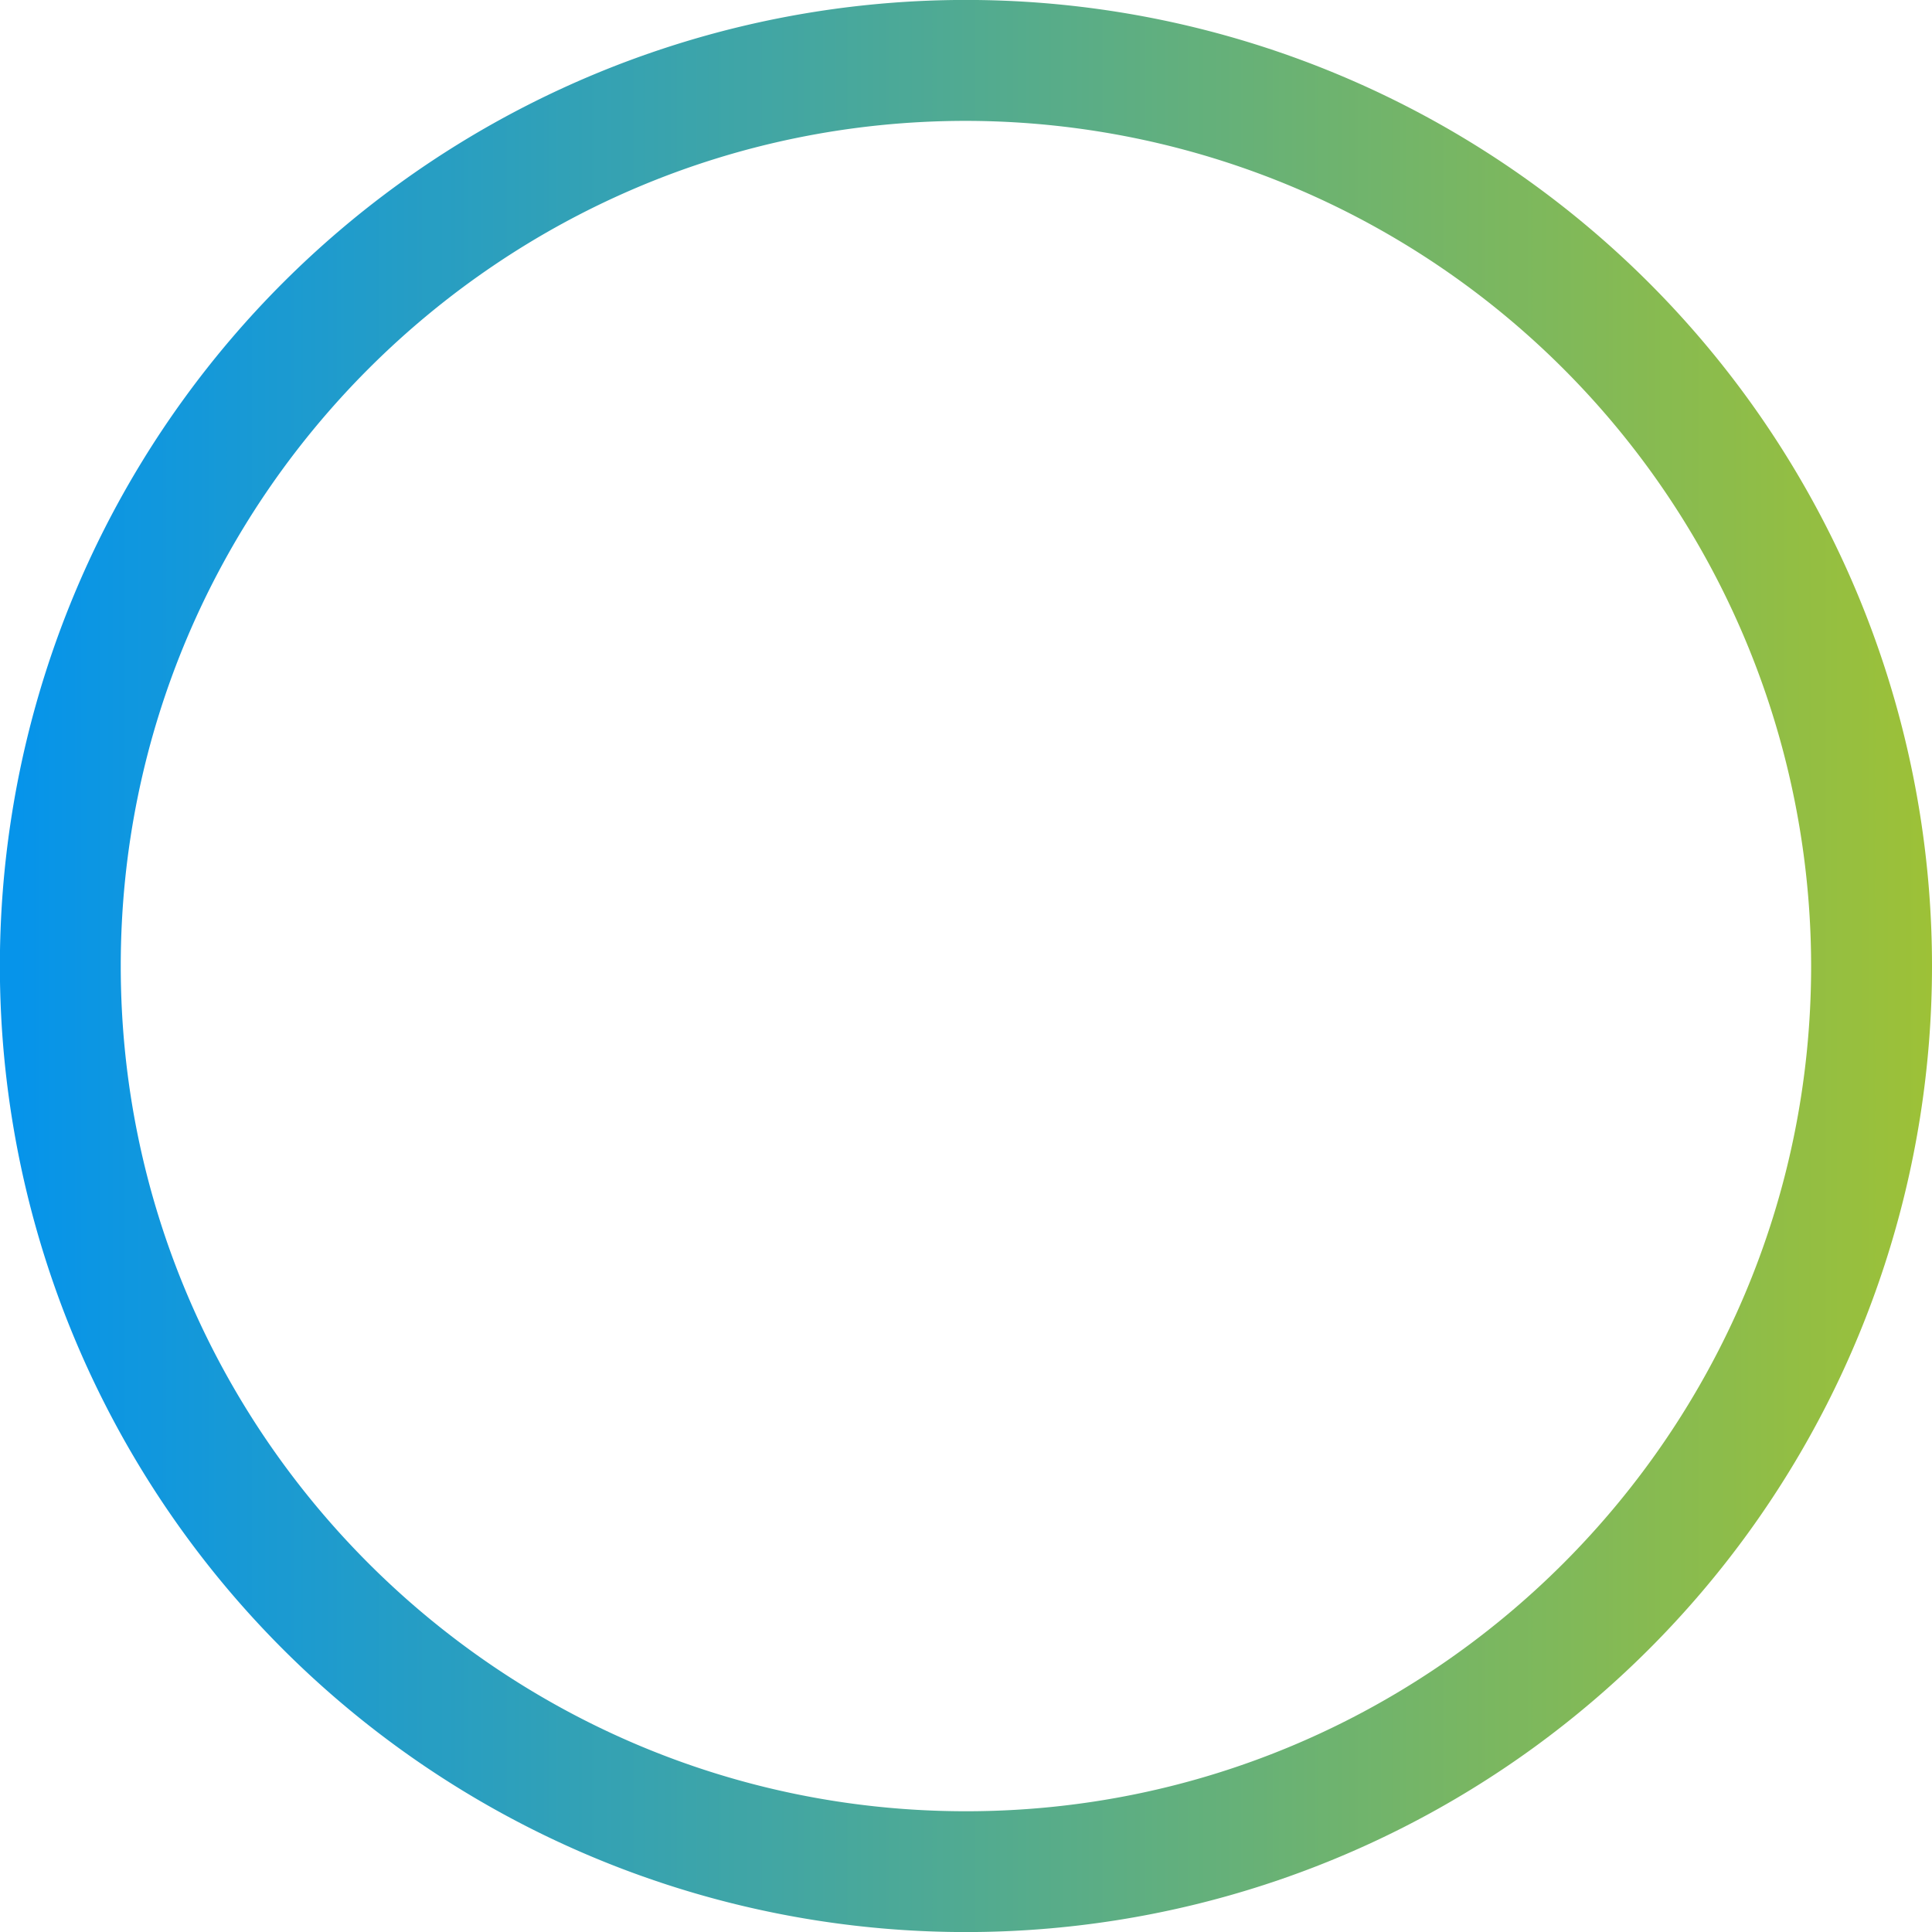 <svg xmlns="http://www.w3.org/2000/svg" xmlns:xlink="http://www.w3.org/1999/xlink" width="10.67" height="10.67" viewBox="0 0 16 16"><defs><path id="b" d="M953 2994c0-3.859 3.14-6.999 7-6.999a7.007 7.007 0 0 1 6.999 6.999c0 3.86-3.14 7-6.999 7-3.86 0-7-3.14-7-7zm-1.001 0a8 8 0 0 0 16.001 0 8 8 0 0 0-16.001 0z"/><linearGradient id="a" x1="952" x2="968" y1="2994" y2="2994" gradientUnits="userSpaceOnUse"><stop offset="0" stop-color="#0694ea"/><stop offset=".01" stop-color="#0694ea"/><stop offset="1" stop-color="#9dc137"/><stop offset="1" stop-color="#9dc137"/></linearGradient></defs><use fill="url(#a)" xlink:href="#b" transform="translate(-952 -2986)"/></svg>